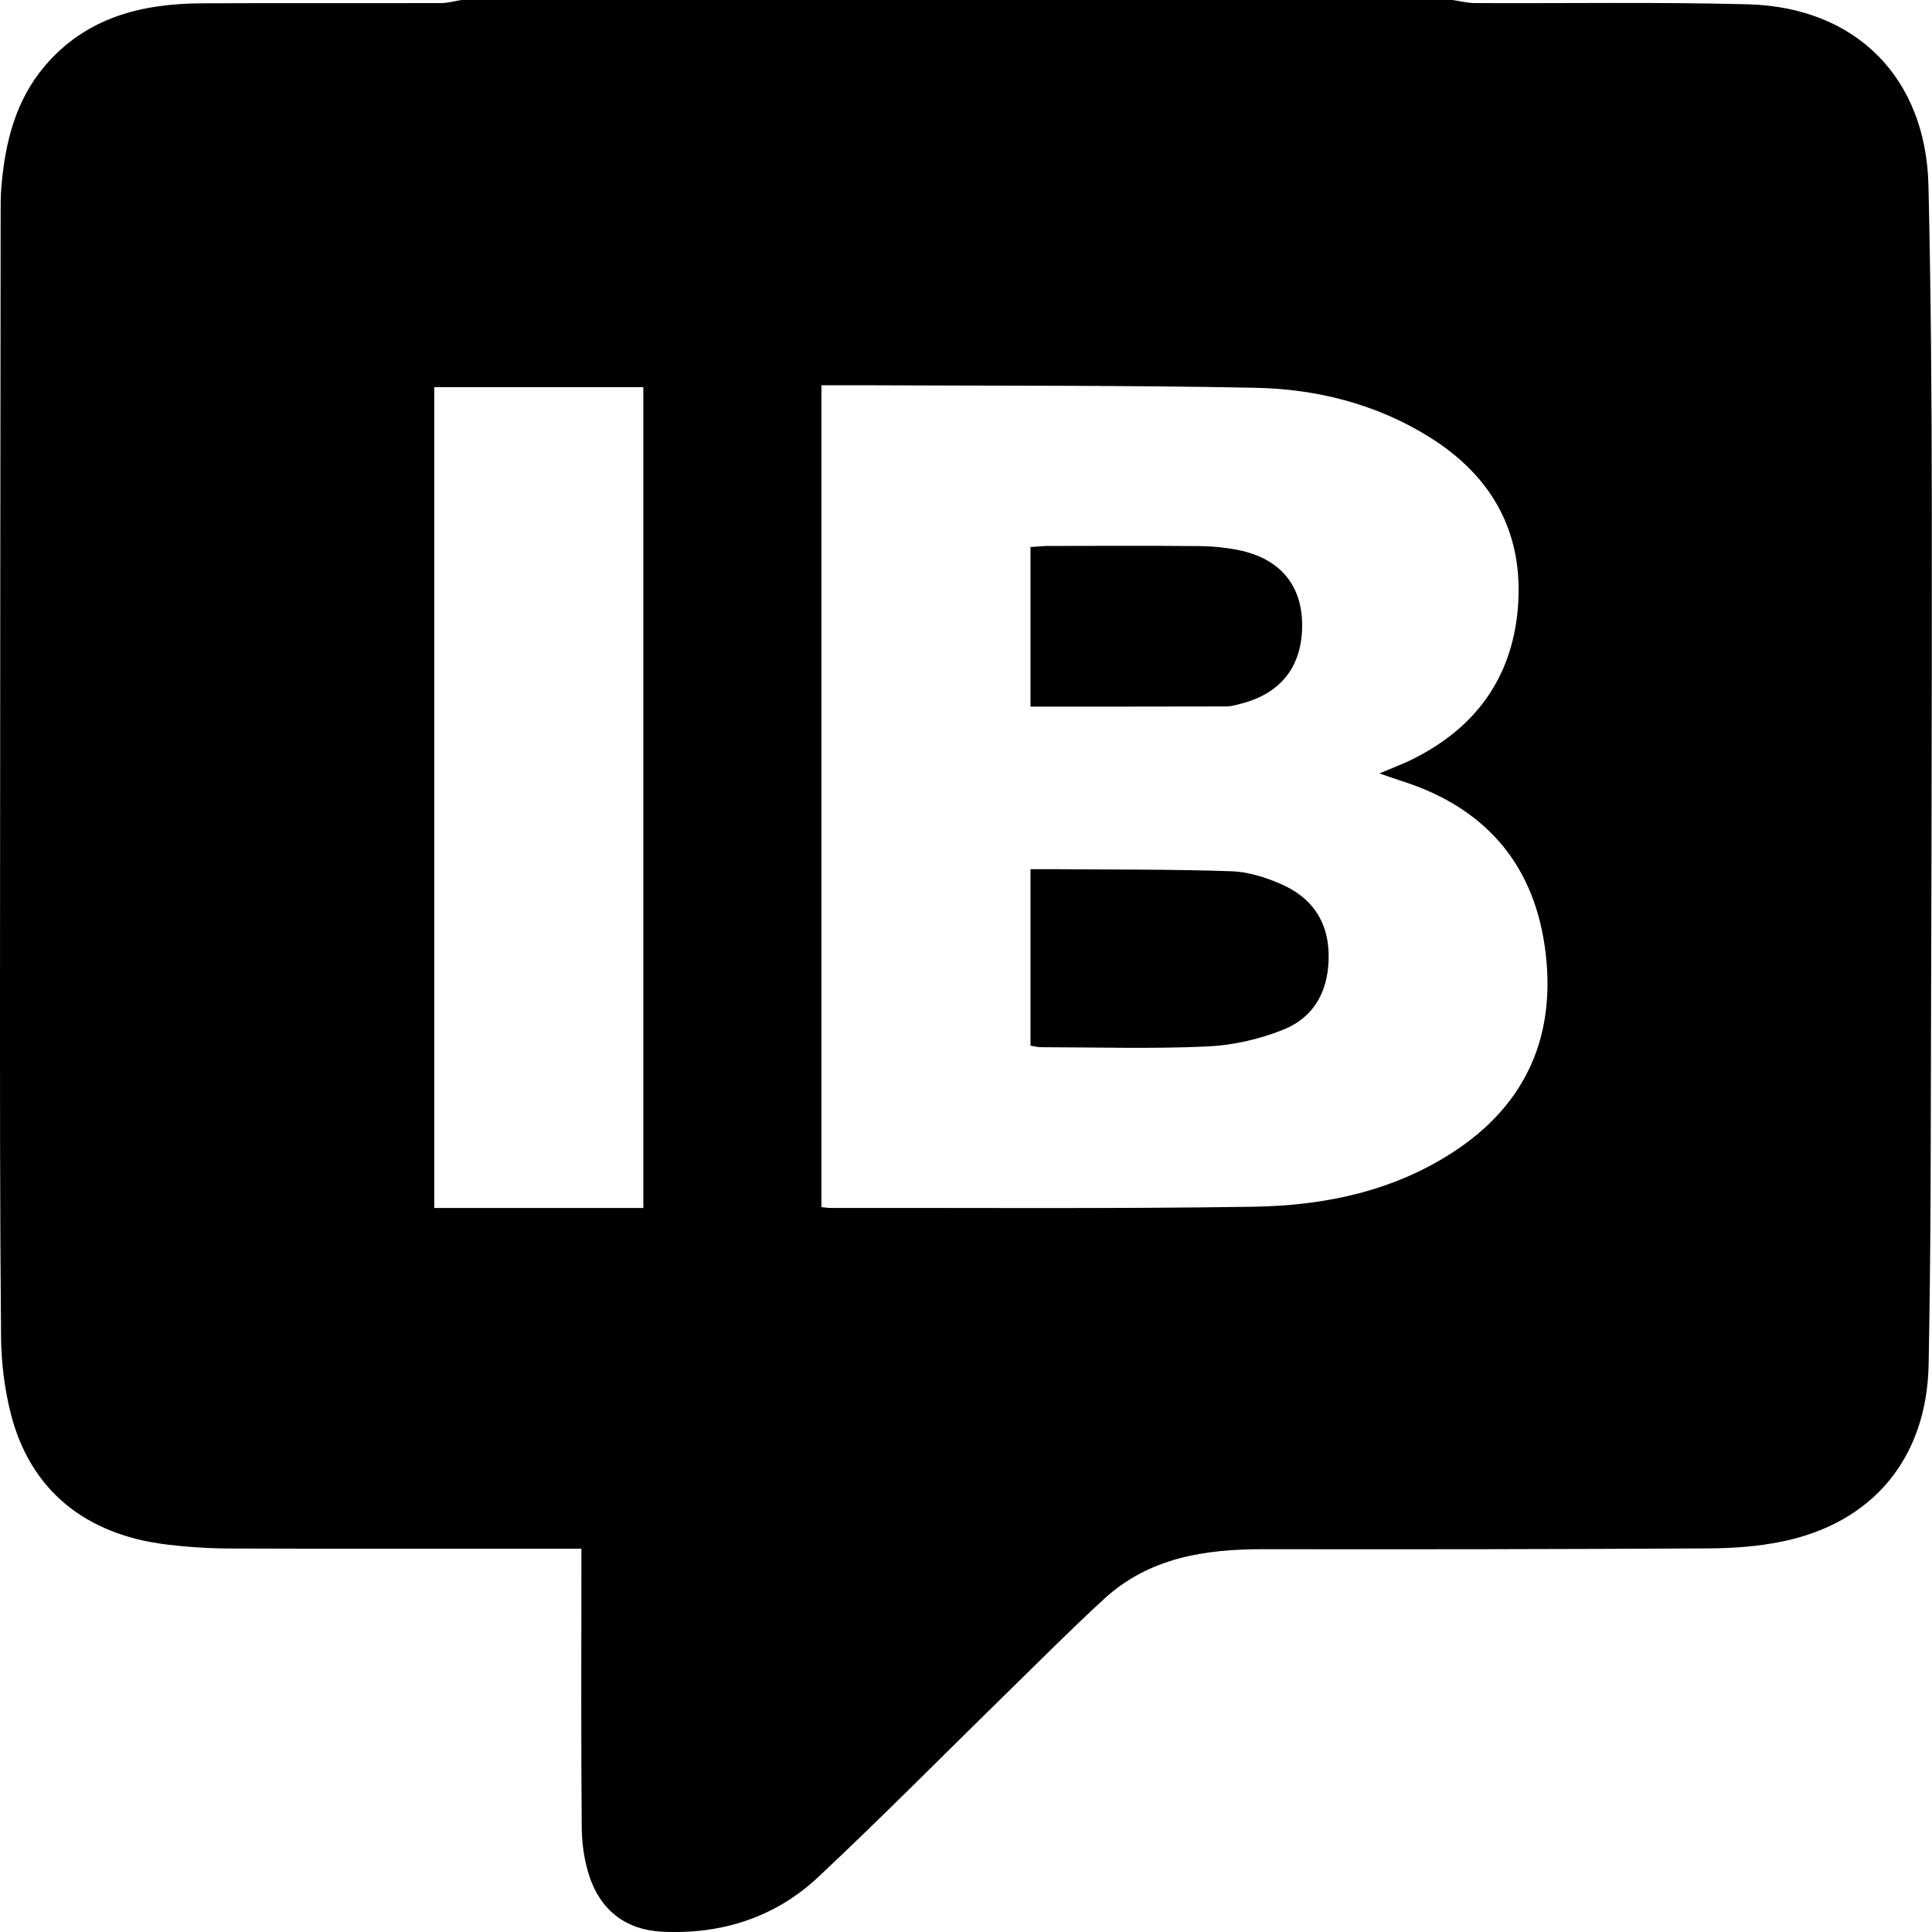 <?xml version="1.0" encoding="UTF-8" standalone="no"?>
<svg width="499px" height="499px" viewBox="0 0 499 499" version="1.1" xmlns="http://www.w3.org/2000/svg" xmlns:xlink="http://www.w3.org/1999/xlink">
    <!-- Generator: Sketch 3.8.3 (29802) - http://www.bohemiancoding.com/sketch -->
    <title>Page 1</title>
    <desc>Created with Sketch.</desc>
    <defs></defs>
    <g id="Page-1" stroke="none" stroke-width="1" fill="none" fill-rule="evenodd">
        <g id="Desktop-Copy-2" transform="translate(-263, -263)" fill="#000000">
            <g id="Page-1" transform="translate(263, 262)">
                <g id="Group-3" transform="translate(0, 0.008)">
                    <path d="M375.028,298.754 C359.42,308.808 341.75,312.402 323.62,312.673 C287.309,313.217 250.883,312.929 214.565,312.976 C213.917,312.977 213.161,312.867 212.161,312.777 L212.161,100.498 C216.161,100.498 220.067,100.483 223.723,100.5 C257.202,100.662 290.74,100.478 324.21,101.147 C340.168,101.466 355.598,105.36 369.358,113.984 C385.594,124.161 393.649,138.895 392.028,158.119 C390.505,176.19 380.967,189.098 364.774,197.112 C362.251,198.361 359.599,199.343 356.281,200.757 C358.629,201.559 360.405,202.197 362.2,202.772 C383.042,209.439 395.746,223.51 398.935,245.126 C402.277,267.765 394.603,286.145 375.028,298.754 L375.028,298.754 Z M112.161,312.991 L166.161,312.991 L166.161,100.991 L112.161,100.991 L112.161,312.991 Z M498.091,48.975 C497.453,21.063 479.379,2.82 451.383,2.099 C427.907,1.494 404.403,1.897 380.913,1.788 C378.995,1.779 377.078,1.269 375.161,0.991 L119.161,0.991 C117.421,1.269 115.68,1.783 113.939,1.788 C93.279,1.844 72.618,1.739 51.958,1.852 C36.439,1.937 22.196,5.56 11.612,17.989 C3.932,27.009 1.297,37.932 0.343,49.404 C0.178,51.393 0.17,53.398 0.168,55.396 C0.104,119.875 0.022,184.354 0.005,248.833 C-0.004,281.322 -0.029,313.812 0.272,346.298 C0.333,352.893 1.153,359.643 2.767,366.032 C7.735,385.69 21.854,397.36 43.122,399.925 C48.561,400.581 54.071,400.926 59.551,400.945 C87.709,401.045 115.868,400.991 144.026,400.991 L150.161,400.991 L150.161,406.536 C150.161,428.696 150.057,450.857 150.251,473.015 C150.288,477.272 150.93,481.707 152.274,485.731 C155.202,494.49 161.766,499.445 170.921,499.912 C186.189,500.691 200.124,496.299 211.312,485.82 C227.719,470.454 243.508,454.427 259.587,438.708 C268.039,430.445 276.382,422.061 285.069,414.05 C296.741,403.287 311.198,401.094 326.402,401.12 C364.717,401.183 403.035,401.124 441.35,400.915 C447.641,400.881 454.046,400.42 460.194,399.164 C483.857,394.329 497.698,377.458 498.135,353.301 C498.428,337.148 498.604,320.991 498.648,304.836 C498.807,247.361 498.99,189.885 498.952,132.41 C498.934,104.598 498.725,76.779 498.091,48.975 L498.091,48.975 Z" id="Fill-1"></path>
                </g>
                <path d="M330.989,229.396 C326.95,227.624 322.43,226.179 318.078,226.029 C302.96,225.51 287.78,225.62 272.649,225.496 C270.546,225.479 268.161,225.493 266.161,225.493 L266.161,271.073 C267.161,271.235 268.028,271.471 268.833,271.472 C283.139,271.493 297.486,271.93 311.764,271.287 C318.413,270.987 325.313,269.42 331.488,266.927 C339.846,263.552 343.385,256.271 343.158,247.254 C342.943,238.672 338.57,232.722 330.989,229.396" id="Fill-4"></path>
                <path d="M316.701,183.462 C318.009,183.458 319.352,183.057 320.639,182.722 C331.087,180.002 336.51,172.81 336.314,161.955 C336.133,151.902 330.401,145.197 319.864,143.072 C316.626,142.42 313.275,142.075 309.972,142.046 C296.824,141.933 283.636,141.991 270.487,142.012 C269.052,142.014 268.161,142.187 266.161,142.28 L266.161,183.495 C283.161,183.495 299.952,183.512 316.701,183.462" id="Fill-6"></path>
            </g>
        </g>
    </g>
</svg>